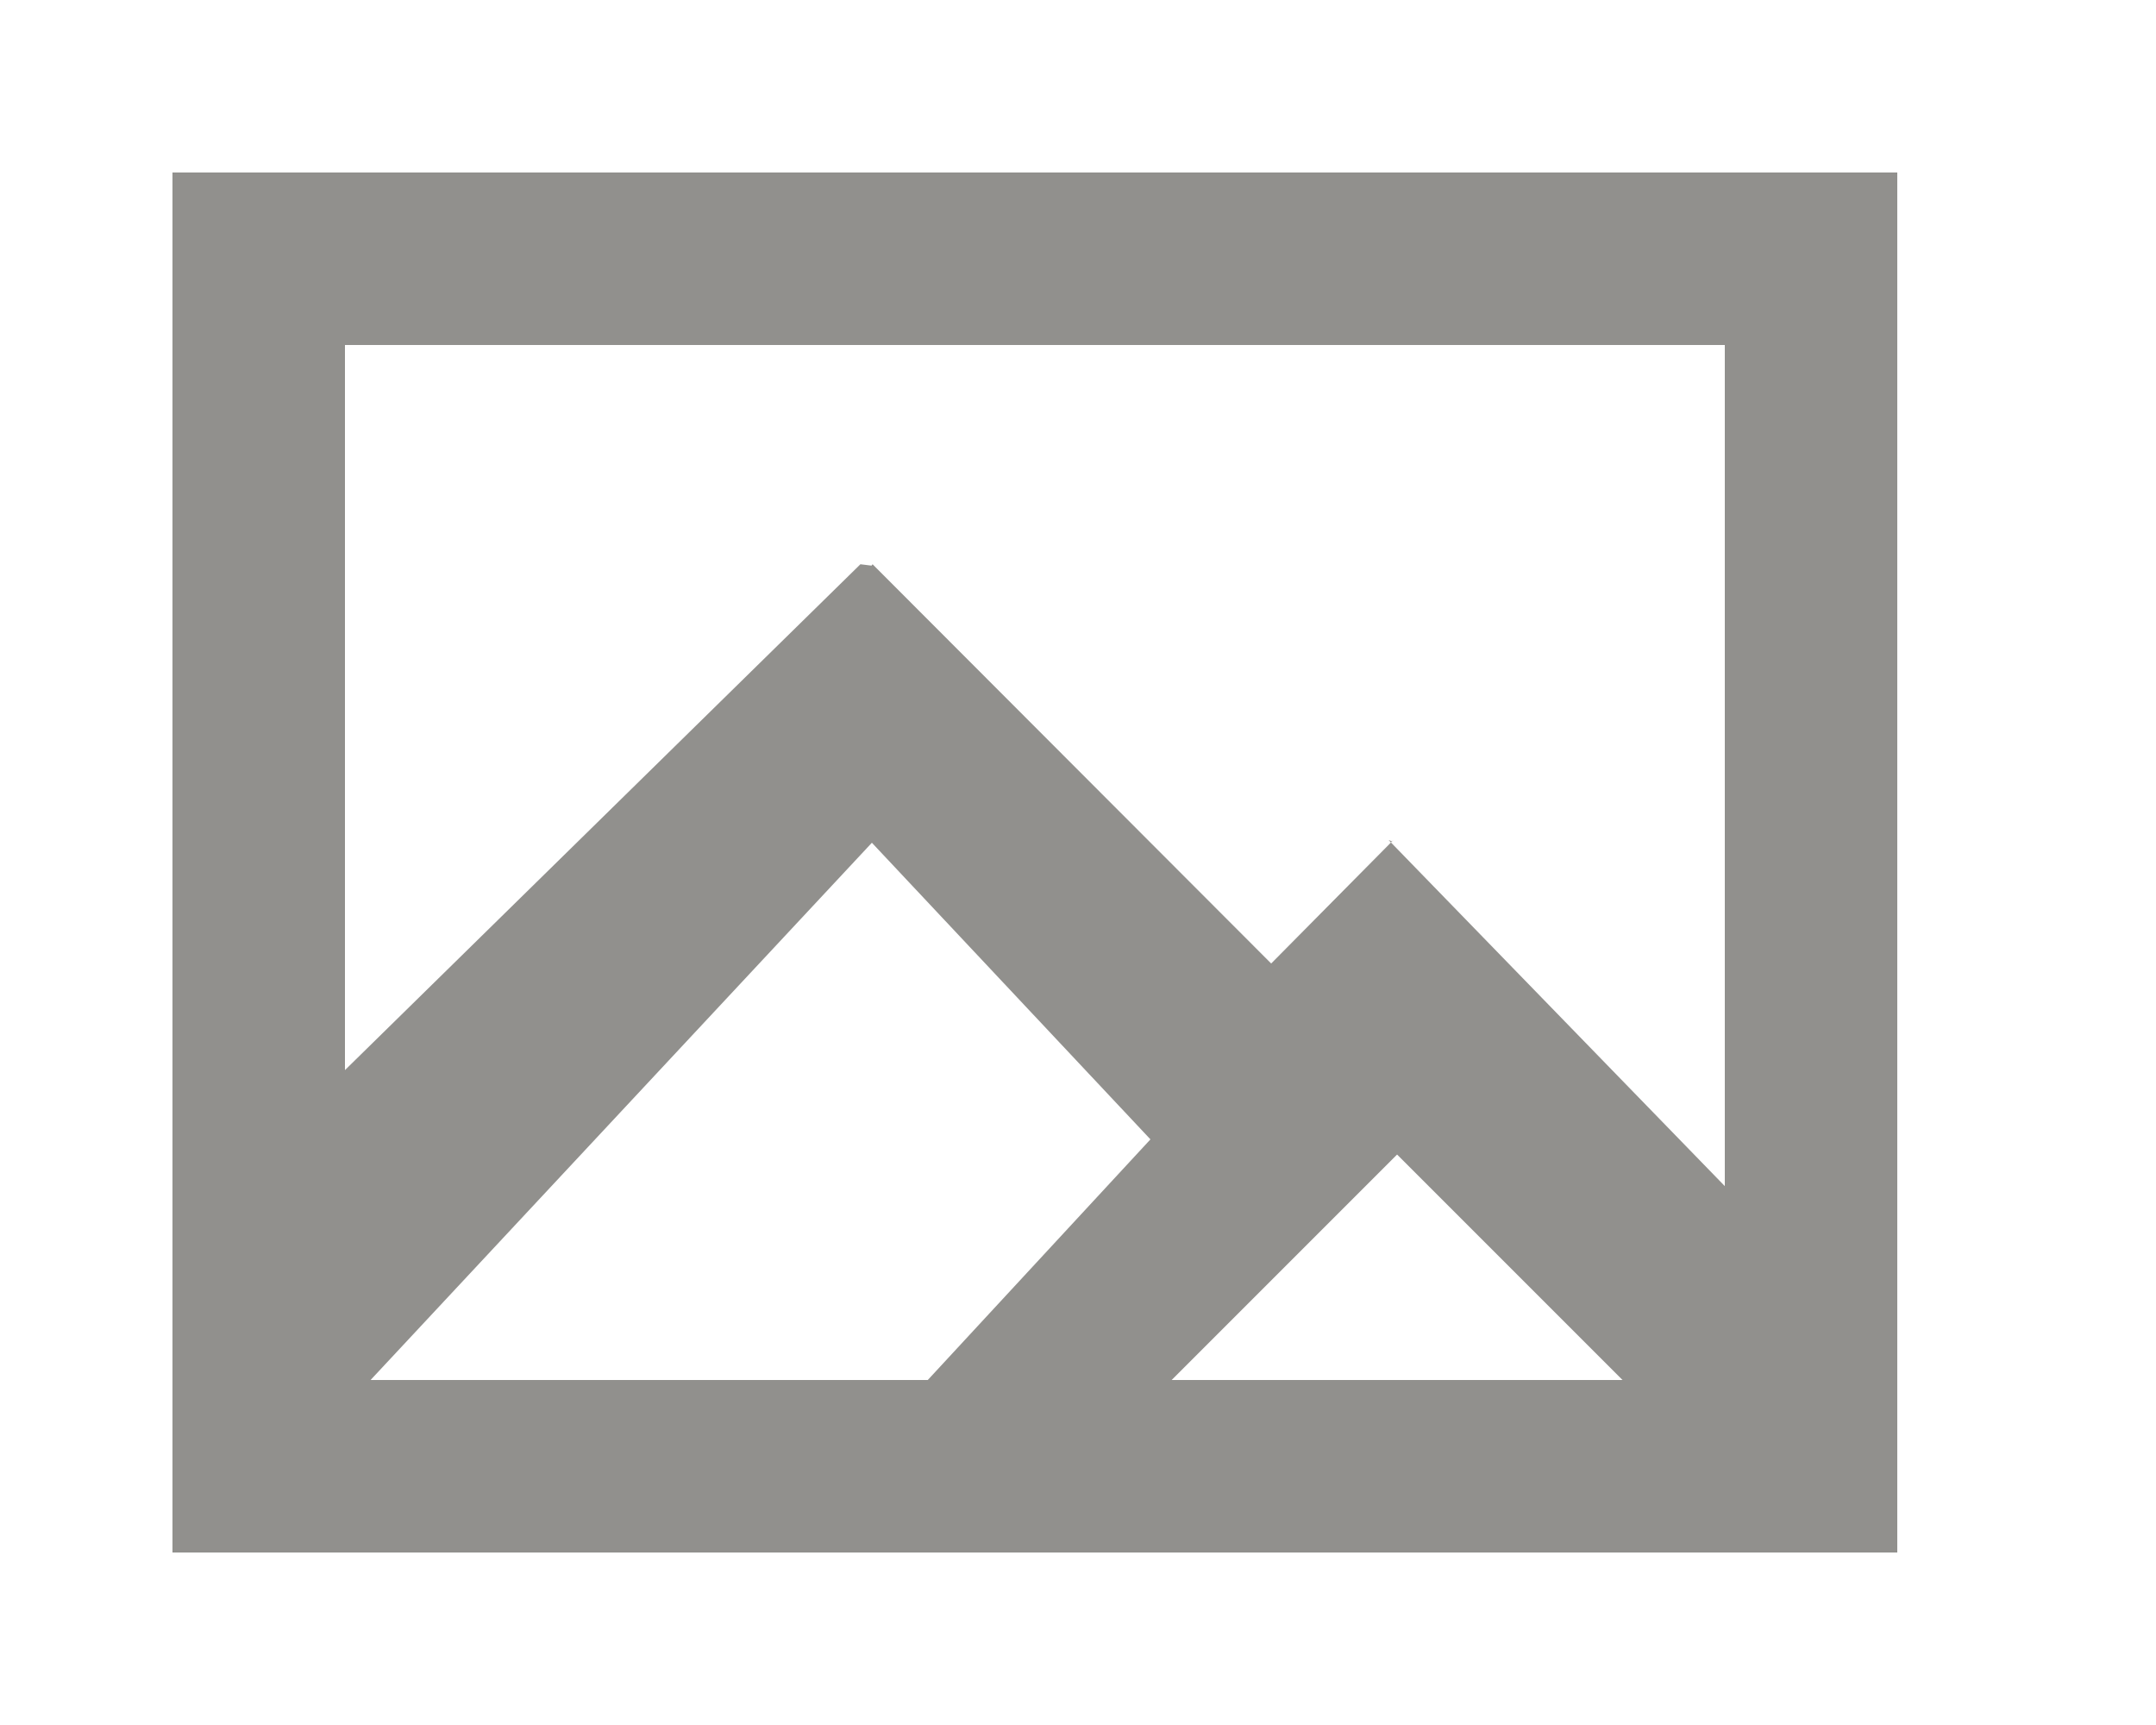 <!-- Generated by IcoMoon.io -->
<svg version="1.1" xmlns="http://www.w3.org/2000/svg" width="50" height="40" viewBox="0 0 50 40">
<title>mp-image_picture-</title>
<path fill="#91908d" d="M32.282 19.51l-0.024 0.026-0.054-0.056 0.078 0.030zM32.286 19.512l-0.004-0.002 0.030-0.030-0.026 0.032zM40 27.504l-7.742-7.968-2.778 2.806-9.244-9.258-0.024 0.032-0.258-0.032-11.954 11.73v-16.814h32v19.504zM27.172 32l5.228-5.228 5.228 5.228h-10.456zM21.516 32h-12.922l11.626-12.458 6.46 6.878-5.164 5.58zM4 36h40v-32h-40v32z"></path>
</svg>
